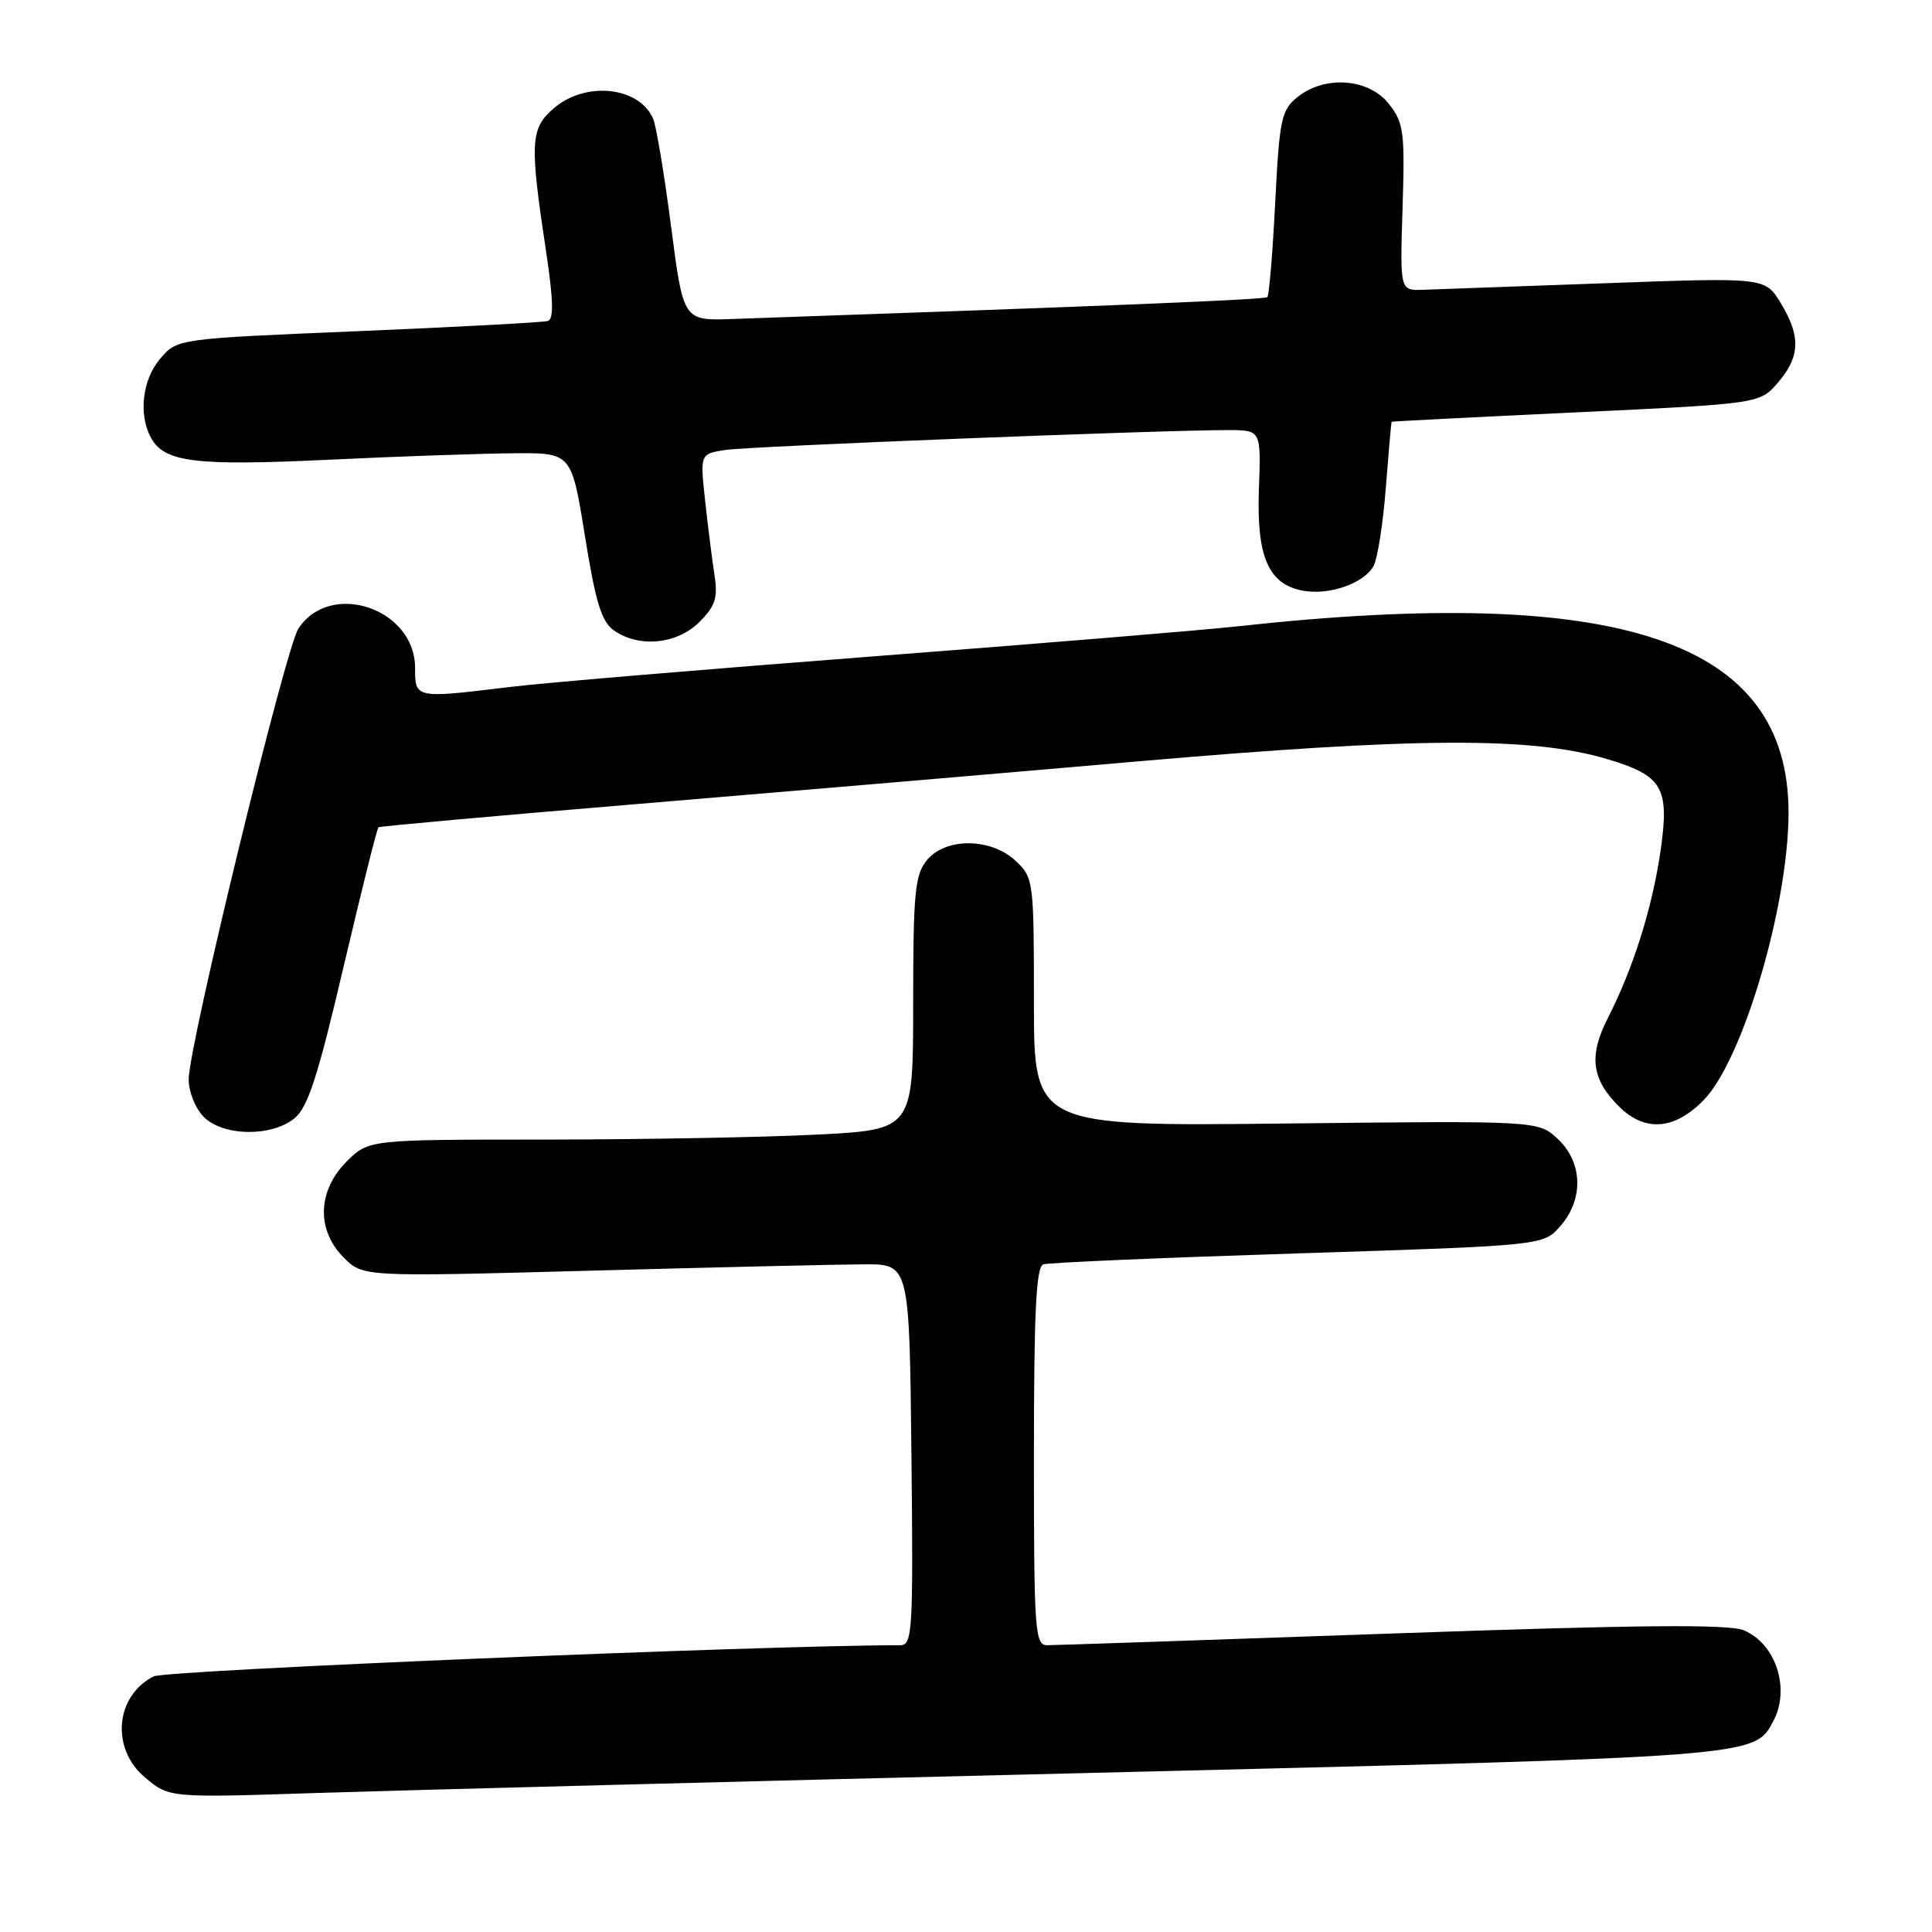 <?xml version="1.0" encoding="UTF-8" standalone="no"?>
<!DOCTYPE svg PUBLIC "-//W3C//DTD SVG 1.1//EN" "http://www.w3.org/Graphics/SVG/1.1/DTD/svg11.dtd" >
<svg xmlns="http://www.w3.org/2000/svg" xmlns:xlink="http://www.w3.org/1999/xlink" version="1.1" viewBox="0 0 256 256">
 <g >
 <path fill="currentColor"
d=" M 144.92 234.91 C 233.24 232.76 232.42 232.82 234.97 228.06 C 237.26 223.78 235.31 217.79 231.05 216.02 C 229.05 215.19 217.06 215.30 184.43 216.45 C 160.27 217.30 139.71 218.00 138.75 218.00 C 137.13 218.00 137.00 216.14 137.00 192.97 C 137.00 173.83 137.29 167.84 138.25 167.53 C 138.94 167.30 154.12 166.65 172.00 166.08 C 204.50 165.04 204.50 165.04 206.75 162.47 C 209.87 158.90 209.73 154.03 206.42 150.92 C 203.83 148.50 203.83 148.50 170.42 148.87 C 137.00 149.24 137.00 149.24 137.00 132.79 C 137.00 116.69 136.95 116.30 134.58 114.07 C 131.29 110.99 125.27 110.95 122.79 114.01 C 121.23 115.94 121.00 118.37 121.00 132.96 C 121.00 149.69 121.00 149.69 108.25 150.34 C 101.24 150.70 85.00 150.99 72.17 151.00 C 48.85 151.00 48.85 151.00 45.92 153.92 C 42.06 157.79 41.91 163.00 45.55 166.64 C 48.10 169.19 48.10 169.19 78.30 168.37 C 94.91 167.92 111.20 167.54 114.50 167.53 C 120.50 167.50 120.50 167.50 120.77 192.75 C 121.02 216.26 120.91 218.00 119.28 218.00 C 101.24 218.00 21.97 221.31 20.36 222.13 C 15.26 224.73 14.66 231.70 19.21 235.52 C 22.41 238.22 22.41 238.22 41.96 237.58 C 52.71 237.23 99.04 236.02 144.92 234.91 Z  M 39.01 148.19 C 40.79 146.75 42.11 142.68 45.52 128.12 C 47.88 118.08 49.96 109.75 50.15 109.62 C 50.34 109.48 65.12 108.15 83.00 106.66 C 100.88 105.17 131.25 102.59 150.50 100.91 C 187.56 97.69 202.93 97.60 212.91 100.57 C 220.30 102.76 221.23 104.33 220.05 112.60 C 218.97 120.19 216.44 128.26 213.04 134.91 C 210.50 139.90 210.88 142.97 214.50 146.59 C 217.95 150.04 221.89 149.74 225.78 145.73 C 230.96 140.38 236.98 119.97 236.99 107.71 C 237.02 84.92 214.86 77.41 164.00 82.99 C 159.32 83.51 137.50 85.30 115.50 86.99 C 93.50 88.68 71.91 90.49 67.53 91.03 C 54.99 92.56 55.00 92.56 55.00 88.50 C 55.00 80.62 43.77 76.84 39.54 83.29 C 37.82 85.92 25.00 138.58 25.00 143.02 C 25.00 144.67 25.89 146.89 27.00 148.00 C 29.57 150.57 35.94 150.67 39.01 148.19 Z  M 92.66 82.43 C 94.79 80.30 95.14 79.23 94.67 76.18 C 94.36 74.16 93.80 69.72 93.43 66.32 C 92.76 60.14 92.76 60.14 96.13 59.62 C 99.38 59.13 154.04 56.97 162.80 56.99 C 167.10 57.00 167.10 57.00 166.81 64.82 C 166.49 73.76 168.06 77.40 172.60 78.26 C 176.09 78.93 180.77 77.30 182.01 74.98 C 182.54 73.99 183.27 69.31 183.63 64.59 C 184.00 59.87 184.34 55.95 184.40 55.89 C 184.45 55.83 195.45 55.27 208.84 54.64 C 233.18 53.49 233.18 53.49 235.59 50.69 C 238.54 47.26 238.63 44.54 235.94 40.13 C 233.88 36.76 233.88 36.76 212.69 37.53 C 201.04 37.95 190.15 38.34 188.50 38.40 C 185.50 38.50 185.50 38.50 185.85 27.50 C 186.16 17.44 186.01 16.27 184.02 13.75 C 181.36 10.37 175.51 9.95 171.90 12.88 C 169.78 14.60 169.53 15.79 168.97 26.87 C 168.63 33.53 168.16 39.16 167.93 39.37 C 167.57 39.70 147.61 40.52 97.02 42.27 C 90.54 42.50 90.54 42.50 88.92 30.00 C 88.03 23.12 86.96 16.70 86.54 15.72 C 84.69 11.47 77.59 10.72 73.39 14.34 C 70.26 17.03 70.17 18.83 72.36 33.34 C 73.32 39.68 73.39 42.28 72.60 42.53 C 72.00 42.72 60.70 43.32 47.50 43.88 C 23.50 44.88 23.50 44.88 21.25 47.50 C 18.88 50.25 18.32 54.86 19.98 57.96 C 21.74 61.25 25.74 61.76 43.50 60.92 C 52.85 60.47 63.93 60.09 68.12 60.06 C 75.73 60.00 75.73 60.00 77.51 71.04 C 78.93 79.86 79.70 82.38 81.36 83.54 C 84.68 85.87 89.72 85.37 92.66 82.43 Z "/>
</g>
</svg>